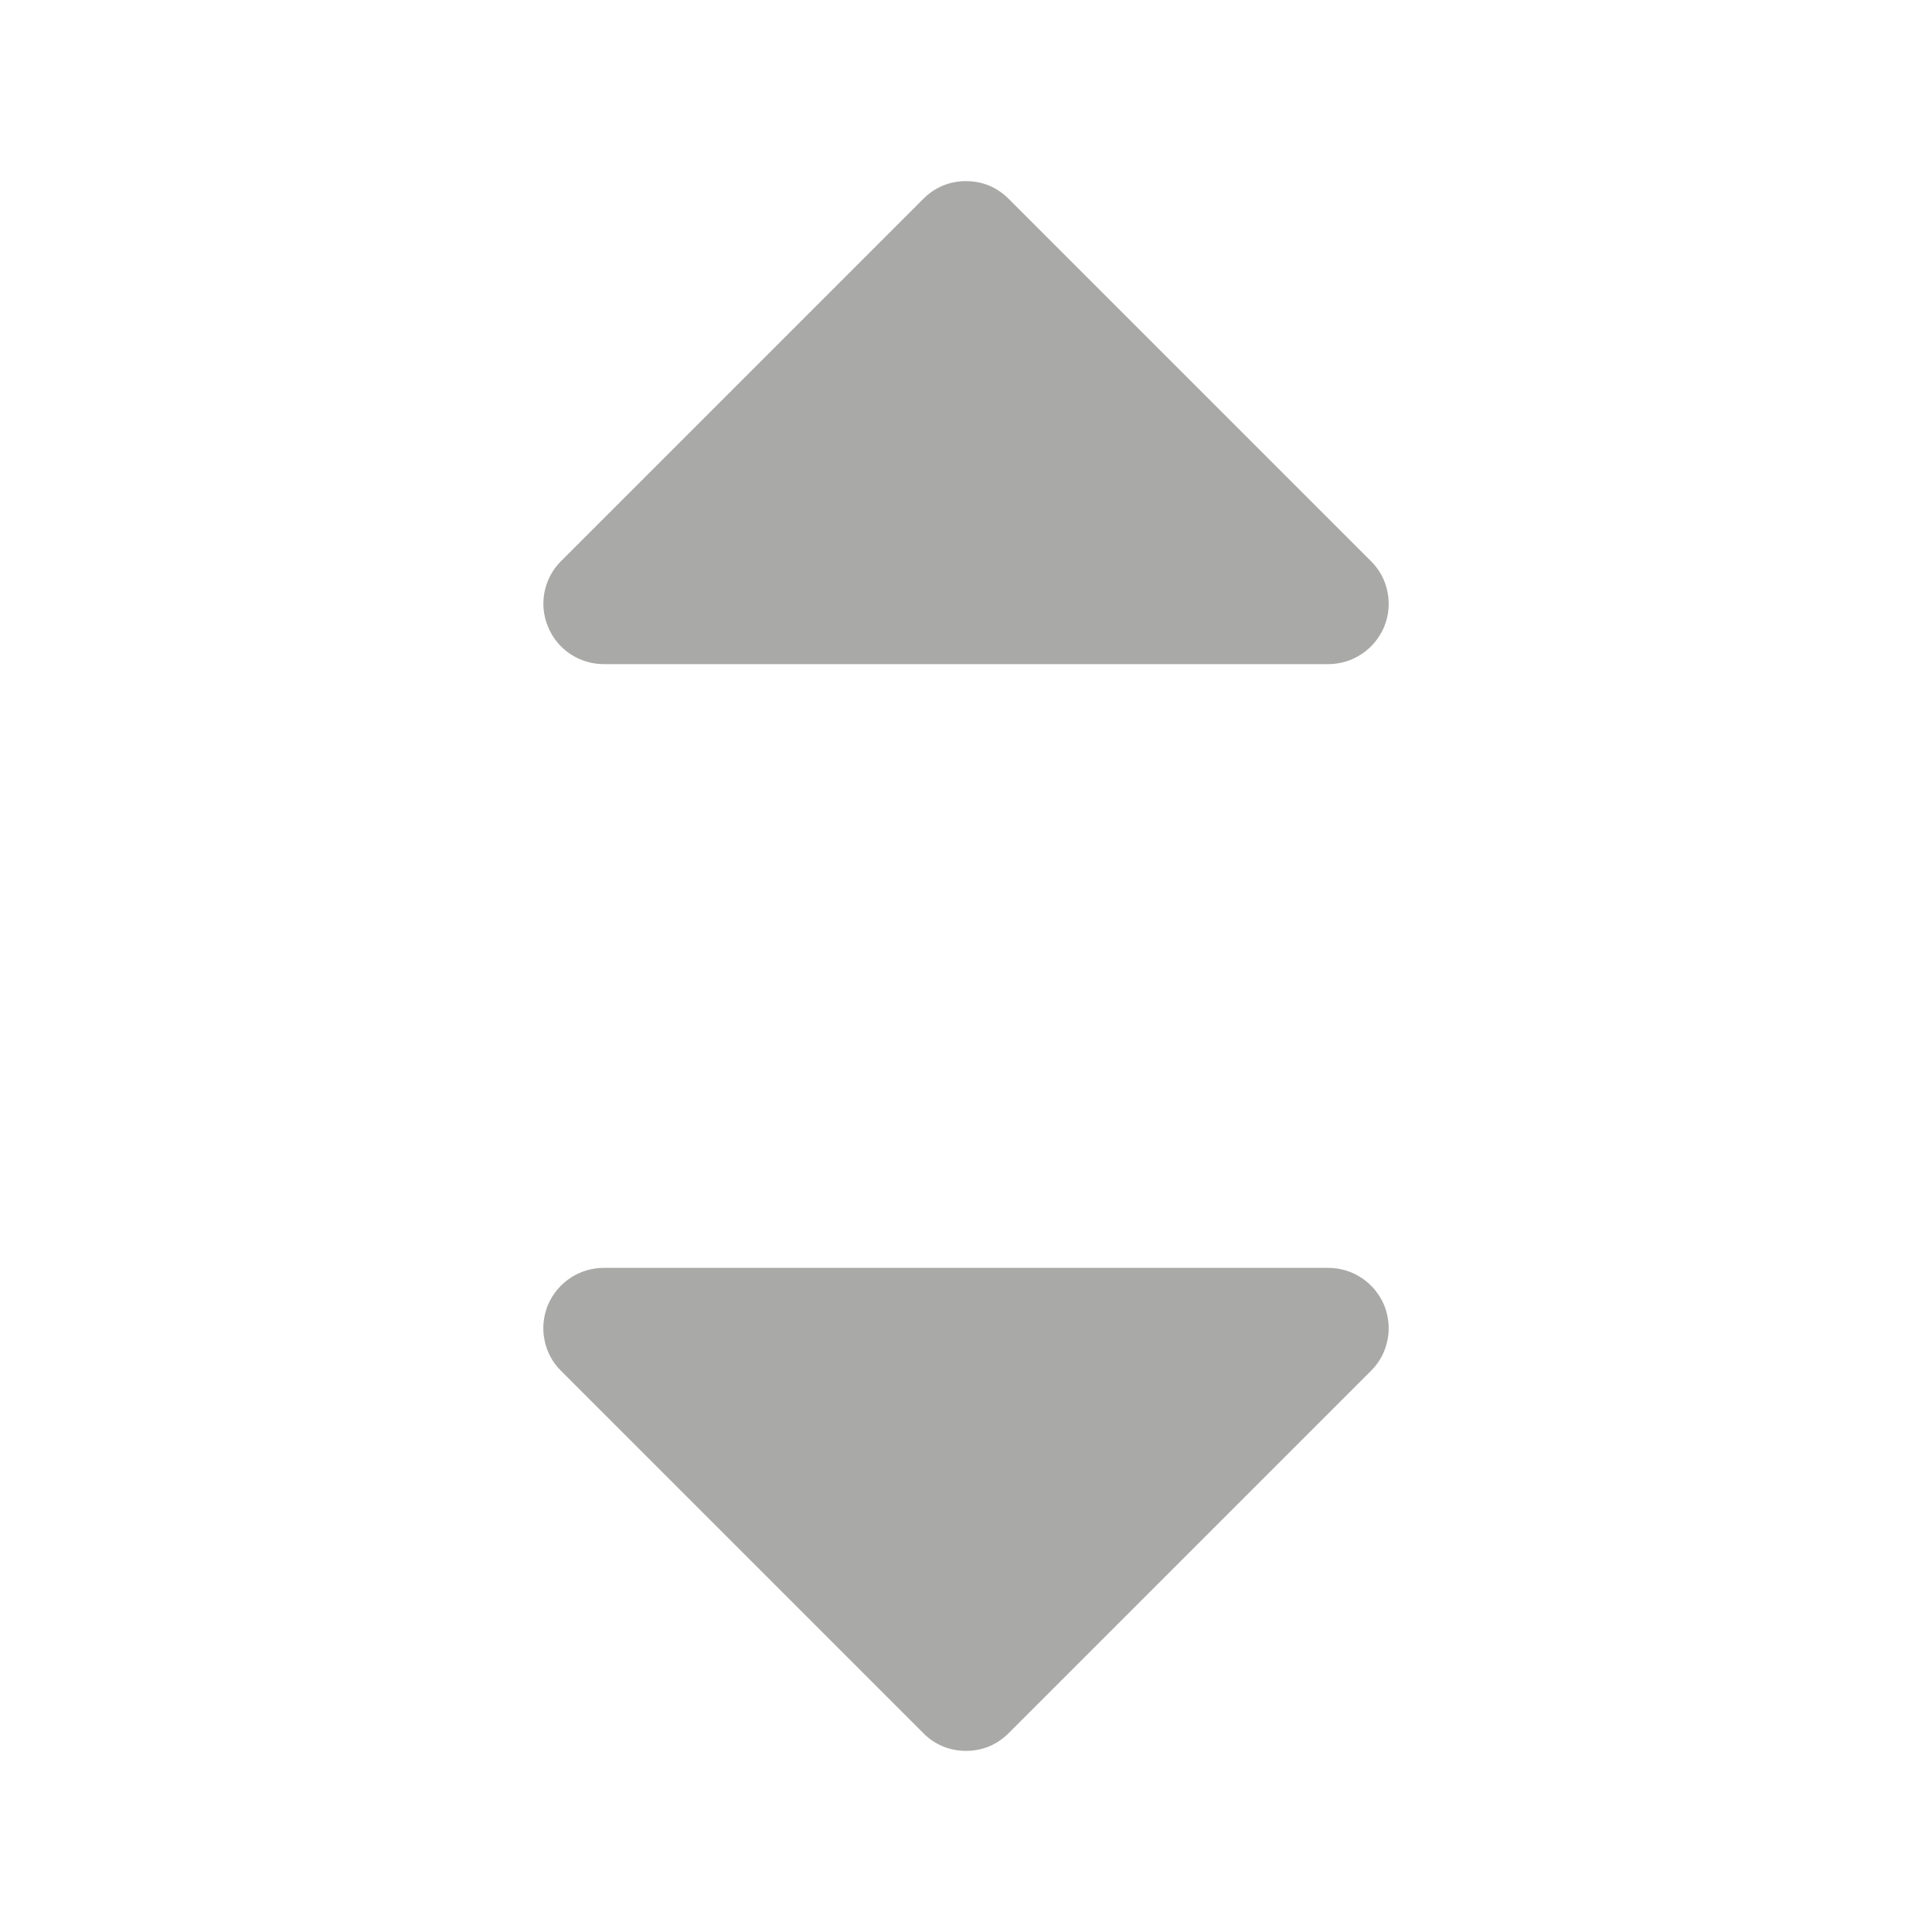<svg width="12" height="12" viewBox="0 0 12 12" fill="none" xmlns="http://www.w3.org/2000/svg">
<path d="M3.404 3.893C3.375 3.825 3.368 3.75 3.382 3.677C3.397 3.604 3.432 3.537 3.485 3.485L5.735 1.235C5.769 1.2 5.811 1.172 5.856 1.153C5.902 1.134 5.951 1.125 6 1.125C6.049 1.125 6.098 1.134 6.144 1.153C6.189 1.172 6.23 1.2 6.265 1.235L8.515 3.485C8.568 3.537 8.604 3.604 8.618 3.677C8.633 3.75 8.625 3.825 8.597 3.894C8.568 3.962 8.52 4.021 8.458 4.062C8.397 4.103 8.324 4.125 8.25 4.125H3.75C3.676 4.125 3.603 4.103 3.542 4.062C3.48 4.021 3.432 3.962 3.404 3.893ZM8.25 7.875H3.75C3.676 7.875 3.603 7.897 3.542 7.938C3.48 7.979 3.432 8.038 3.403 8.106C3.375 8.175 3.367 8.25 3.382 8.323C3.396 8.396 3.432 8.463 3.485 8.515L5.735 10.765C5.769 10.8 5.811 10.828 5.856 10.847C5.902 10.866 5.951 10.875 6 10.875C6.049 10.875 6.098 10.866 6.144 10.847C6.189 10.828 6.23 10.8 6.265 10.765L8.515 8.515C8.568 8.463 8.604 8.396 8.618 8.323C8.633 8.25 8.625 8.175 8.597 8.106C8.568 8.038 8.52 7.979 8.458 7.938C8.397 7.897 8.324 7.875 8.25 7.875Z" fill="#343330" fill-opacity="0.42"/>
</svg>
